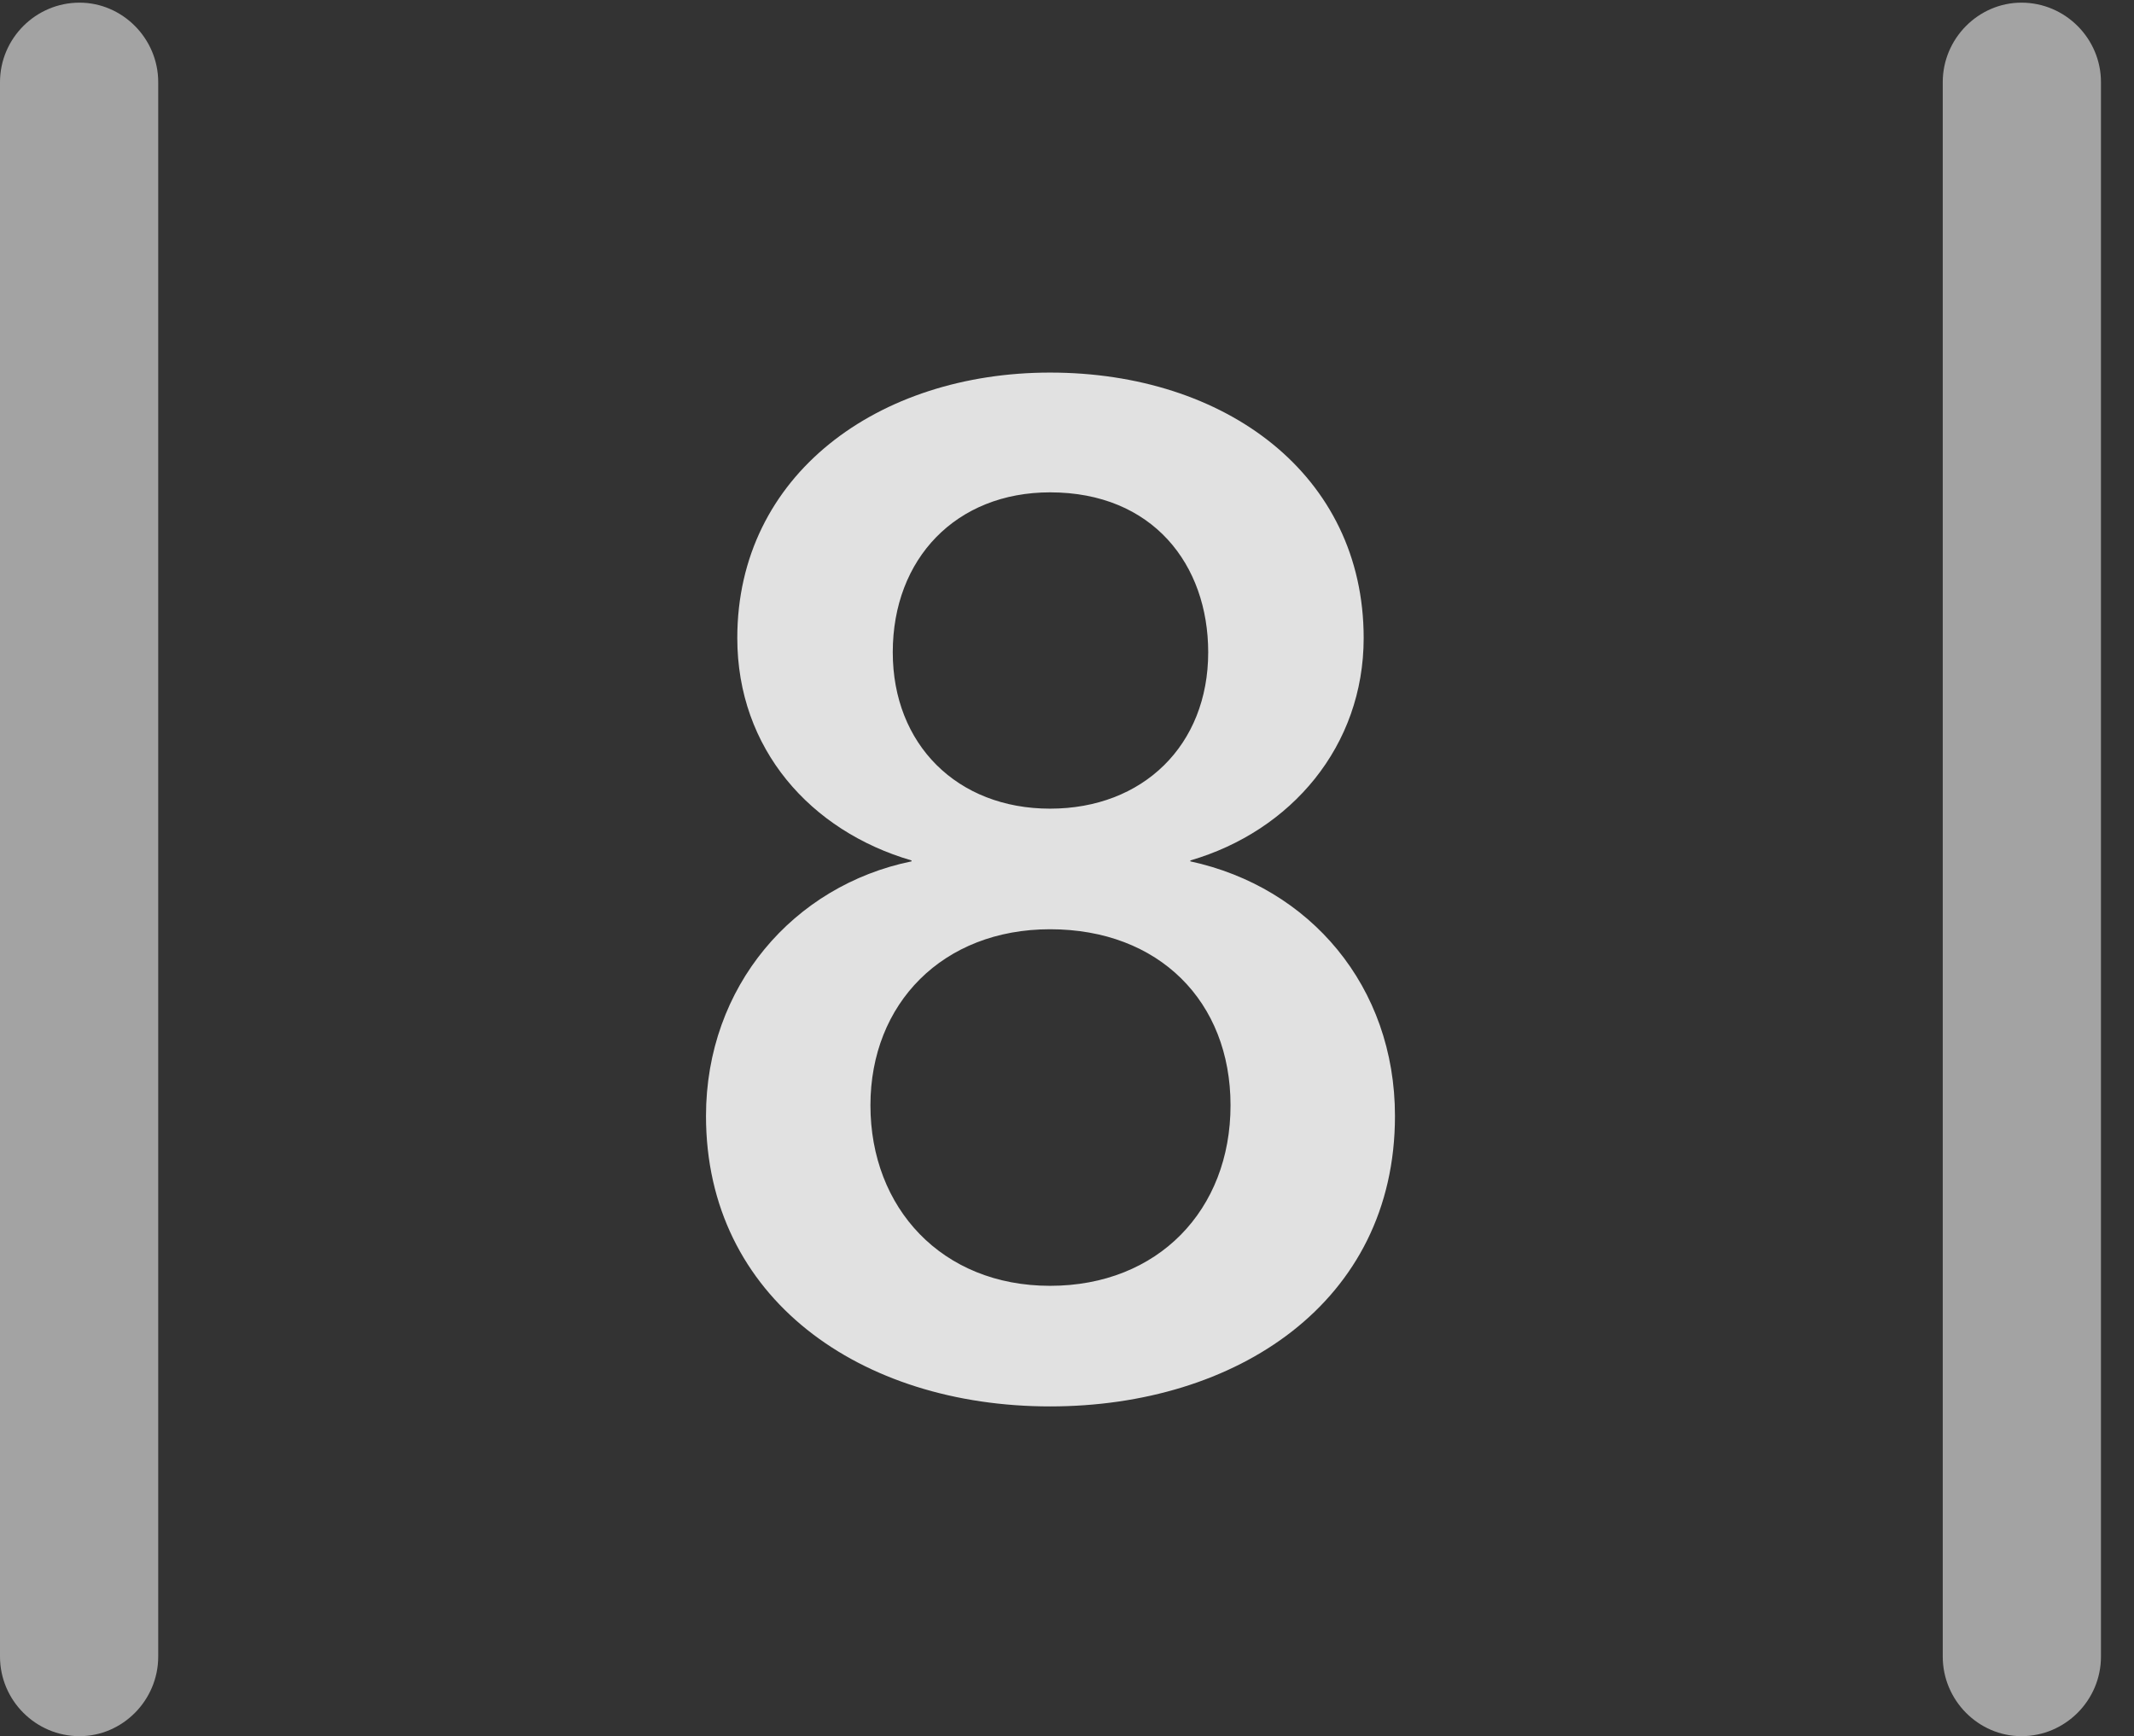 <?xml version="1.0" encoding="UTF-8"?>
<!--Generator: Apple Native CoreSVG 232.5-->
<!DOCTYPE svg
PUBLIC "-//W3C//DTD SVG 1.1//EN"
       "http://www.w3.org/Graphics/SVG/1.1/DTD/svg11.dtd">
<svg version="1.1" xmlns="http://www.w3.org/2000/svg" xmlns:xlink="http://www.w3.org/1999/xlink" width="23.32" height="18.975">
 <rect width="100%" height="100%" fill="#333333" stroke="none"/>
 <g>
  <rect height="18.975" opacity="0" width="23.32" x="0" y="0"/>
  <path d="M0 18.105C0 18.584 0.391 18.975 0.869 18.975C1.338 18.975 1.729 18.584 1.729 18.105L1.729 0.898C1.729 0.42 1.338 0.029 0.869 0.029C0.391 0.029 0 0.42 0 0.898ZM21.23 18.105C21.23 18.584 21.621 18.975 22.09 18.975C22.568 18.975 22.959 18.584 22.959 18.105L22.959 0.898C22.959 0.42 22.568 0.029 22.09 0.029C21.621 0.029 21.23 0.42 21.23 0.898Z" fill="#ffffff" fill-opacity="0.55"/>
  <path d="M11.475 15.371C13.506 15.371 15.244 14.238 15.244 12.197C15.244 10.781 14.316 9.697 13.008 9.414L13.008 9.404C14.111 9.082 14.902 8.154 14.902 6.973C14.902 5.186 13.389 4.072 11.475 4.072C9.6 4.072 8.057 5.186 8.057 6.973C8.057 8.184 8.857 9.082 9.961 9.404L9.961 9.414C8.672 9.678 7.715 10.781 7.715 12.197C7.715 14.19 9.404 15.371 11.475 15.371ZM11.475 8.838C10.459 8.838 9.756 8.135 9.756 7.129C9.756 6.104 10.449 5.381 11.475 5.381C12.598 5.381 13.203 6.172 13.203 7.129C13.203 8.145 12.49 8.838 11.475 8.838ZM11.475 14.053C10.293 14.053 9.512 13.203 9.512 12.08C9.512 10.967 10.303 10.156 11.475 10.156C12.666 10.156 13.447 10.947 13.447 12.08C13.447 13.223 12.656 14.053 11.475 14.053Z" fill="#ffffff" fill-opacity="0.85"/>
 </g>
</svg>
